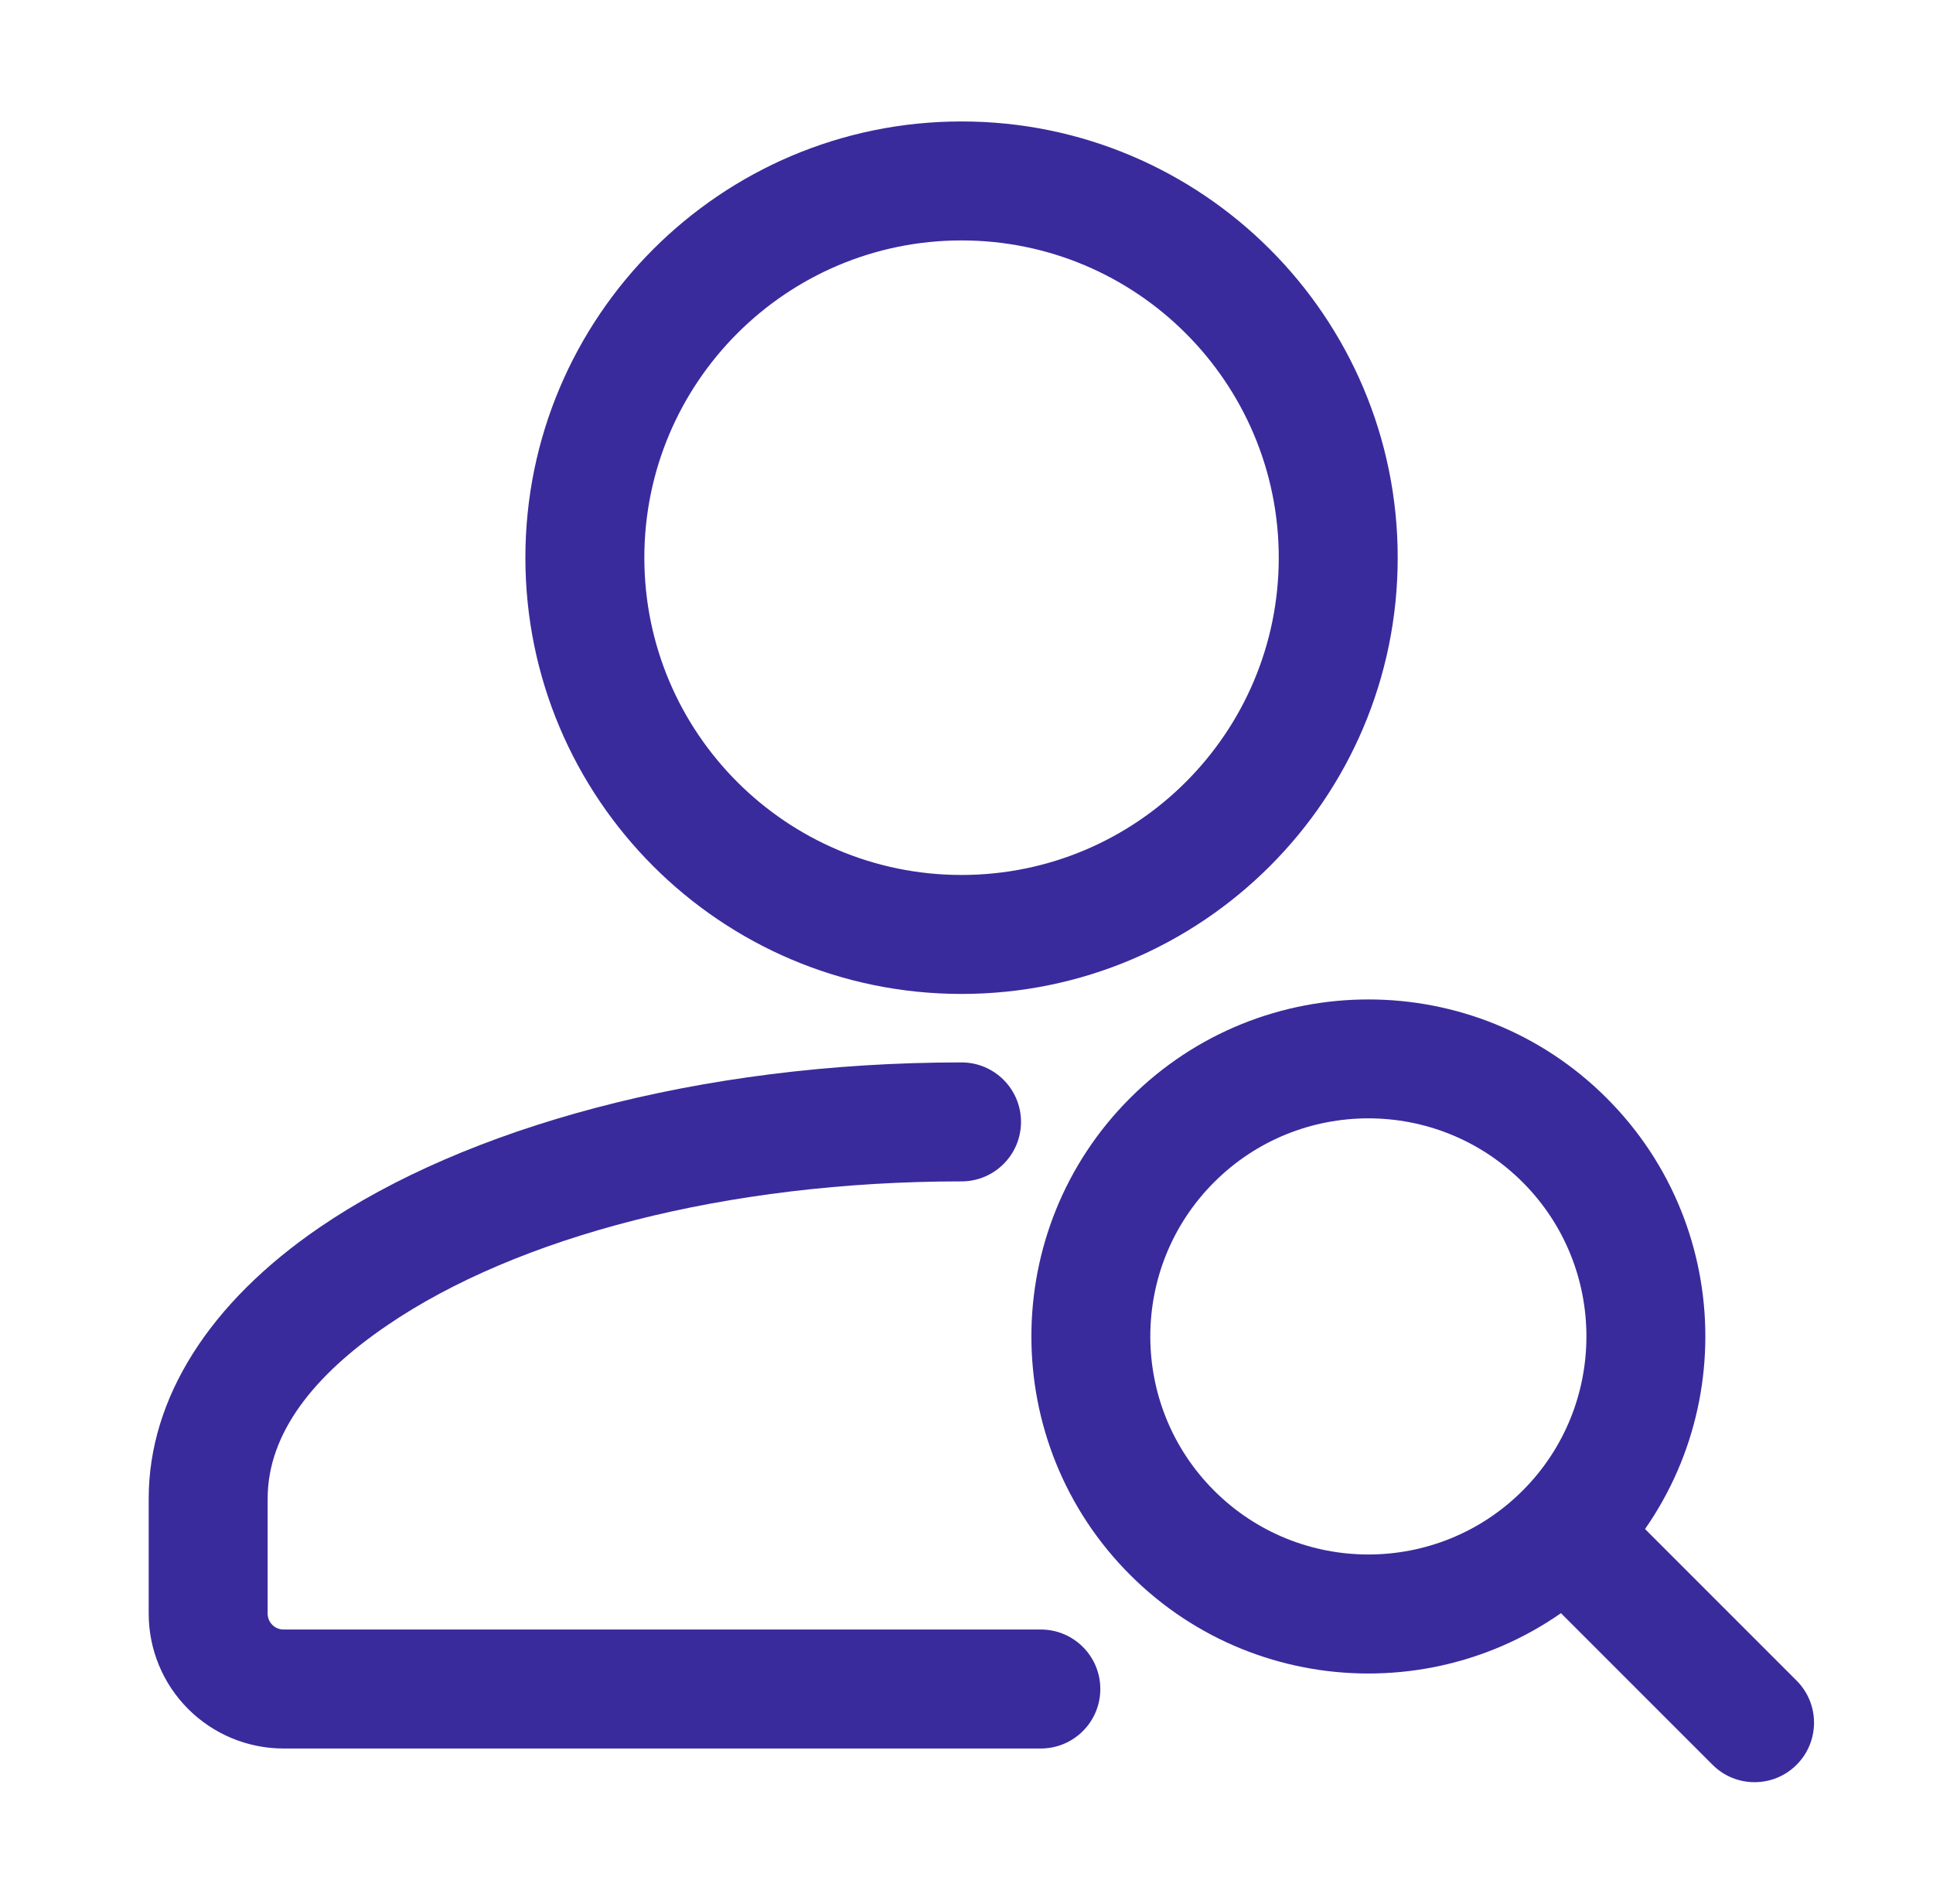 <svg width="65" height="64" viewBox="0 0 65 64" fill="none" xmlns="http://www.w3.org/2000/svg">
<path fill-rule="evenodd" clip-rule="evenodd" d="M35 54.784H9.533C9.392 54.784 9.256 54.728 9.157 54.627C9.056 54.528 9 54.392 9 54.251V50.384C9 48.168 10.581 46.216 13.019 44.558C17.371 41.587 24.413 39.718 32.333 39.718C33.437 39.718 34.333 38.822 34.333 37.718C34.333 36.614 33.437 35.718 32.333 35.718C23.475 35.718 15.632 37.931 10.763 41.254C7.048 43.787 5 47.006 5 50.384V54.251C5 55.454 5.477 56.606 6.328 57.456C7.179 58.307 8.331 58.784 9.533 58.784H35C36.104 58.784 37 57.888 37 56.784C37 55.68 36.104 54.784 35 54.784Z" fill="#392B9C"/>
<path fill-rule="evenodd" clip-rule="evenodd" d="M32.333 4.083C24.237 4.083 17.667 10.656 17.667 18.75C17.667 26.846 24.237 33.416 32.333 33.416C40.429 33.416 47 26.846 47 18.75C47 10.656 40.429 4.083 32.333 4.083ZM32.333 8.083C38.221 8.083 43 12.864 43 18.75C43 24.638 38.221 29.416 32.333 29.416C26.445 29.416 21.667 24.638 21.667 18.75C21.667 12.864 26.445 8.083 32.333 8.083Z" fill="#392B9C"/>
<path fill-rule="evenodd" clip-rule="evenodd" d="M38 36.918C33.576 41.339 33.576 48.521 38 52.945C42.421 57.369 49.605 57.369 54.027 52.945C58.451 48.521 58.451 41.339 54.027 36.918C49.605 32.494 42.421 32.497 38 36.918ZM40.827 39.745C43.691 36.883 48.336 36.883 51.2 39.745C54.061 42.606 54.061 47.254 51.2 50.115C48.336 52.977 43.691 52.977 40.827 50.115C37.965 47.254 37.965 42.606 40.827 39.745Z" fill="#392B9C"/>
<path fill-rule="evenodd" clip-rule="evenodd" d="M51.669 53.414L57.587 59.331C58.365 60.112 59.635 60.112 60.413 59.331C61.195 58.55 61.195 57.283 60.413 56.502L54.499 50.587C53.717 49.806 52.451 49.806 51.669 50.587C50.888 51.366 50.888 52.635 51.669 53.414Z" fill="#392B9C"/>
</svg>
